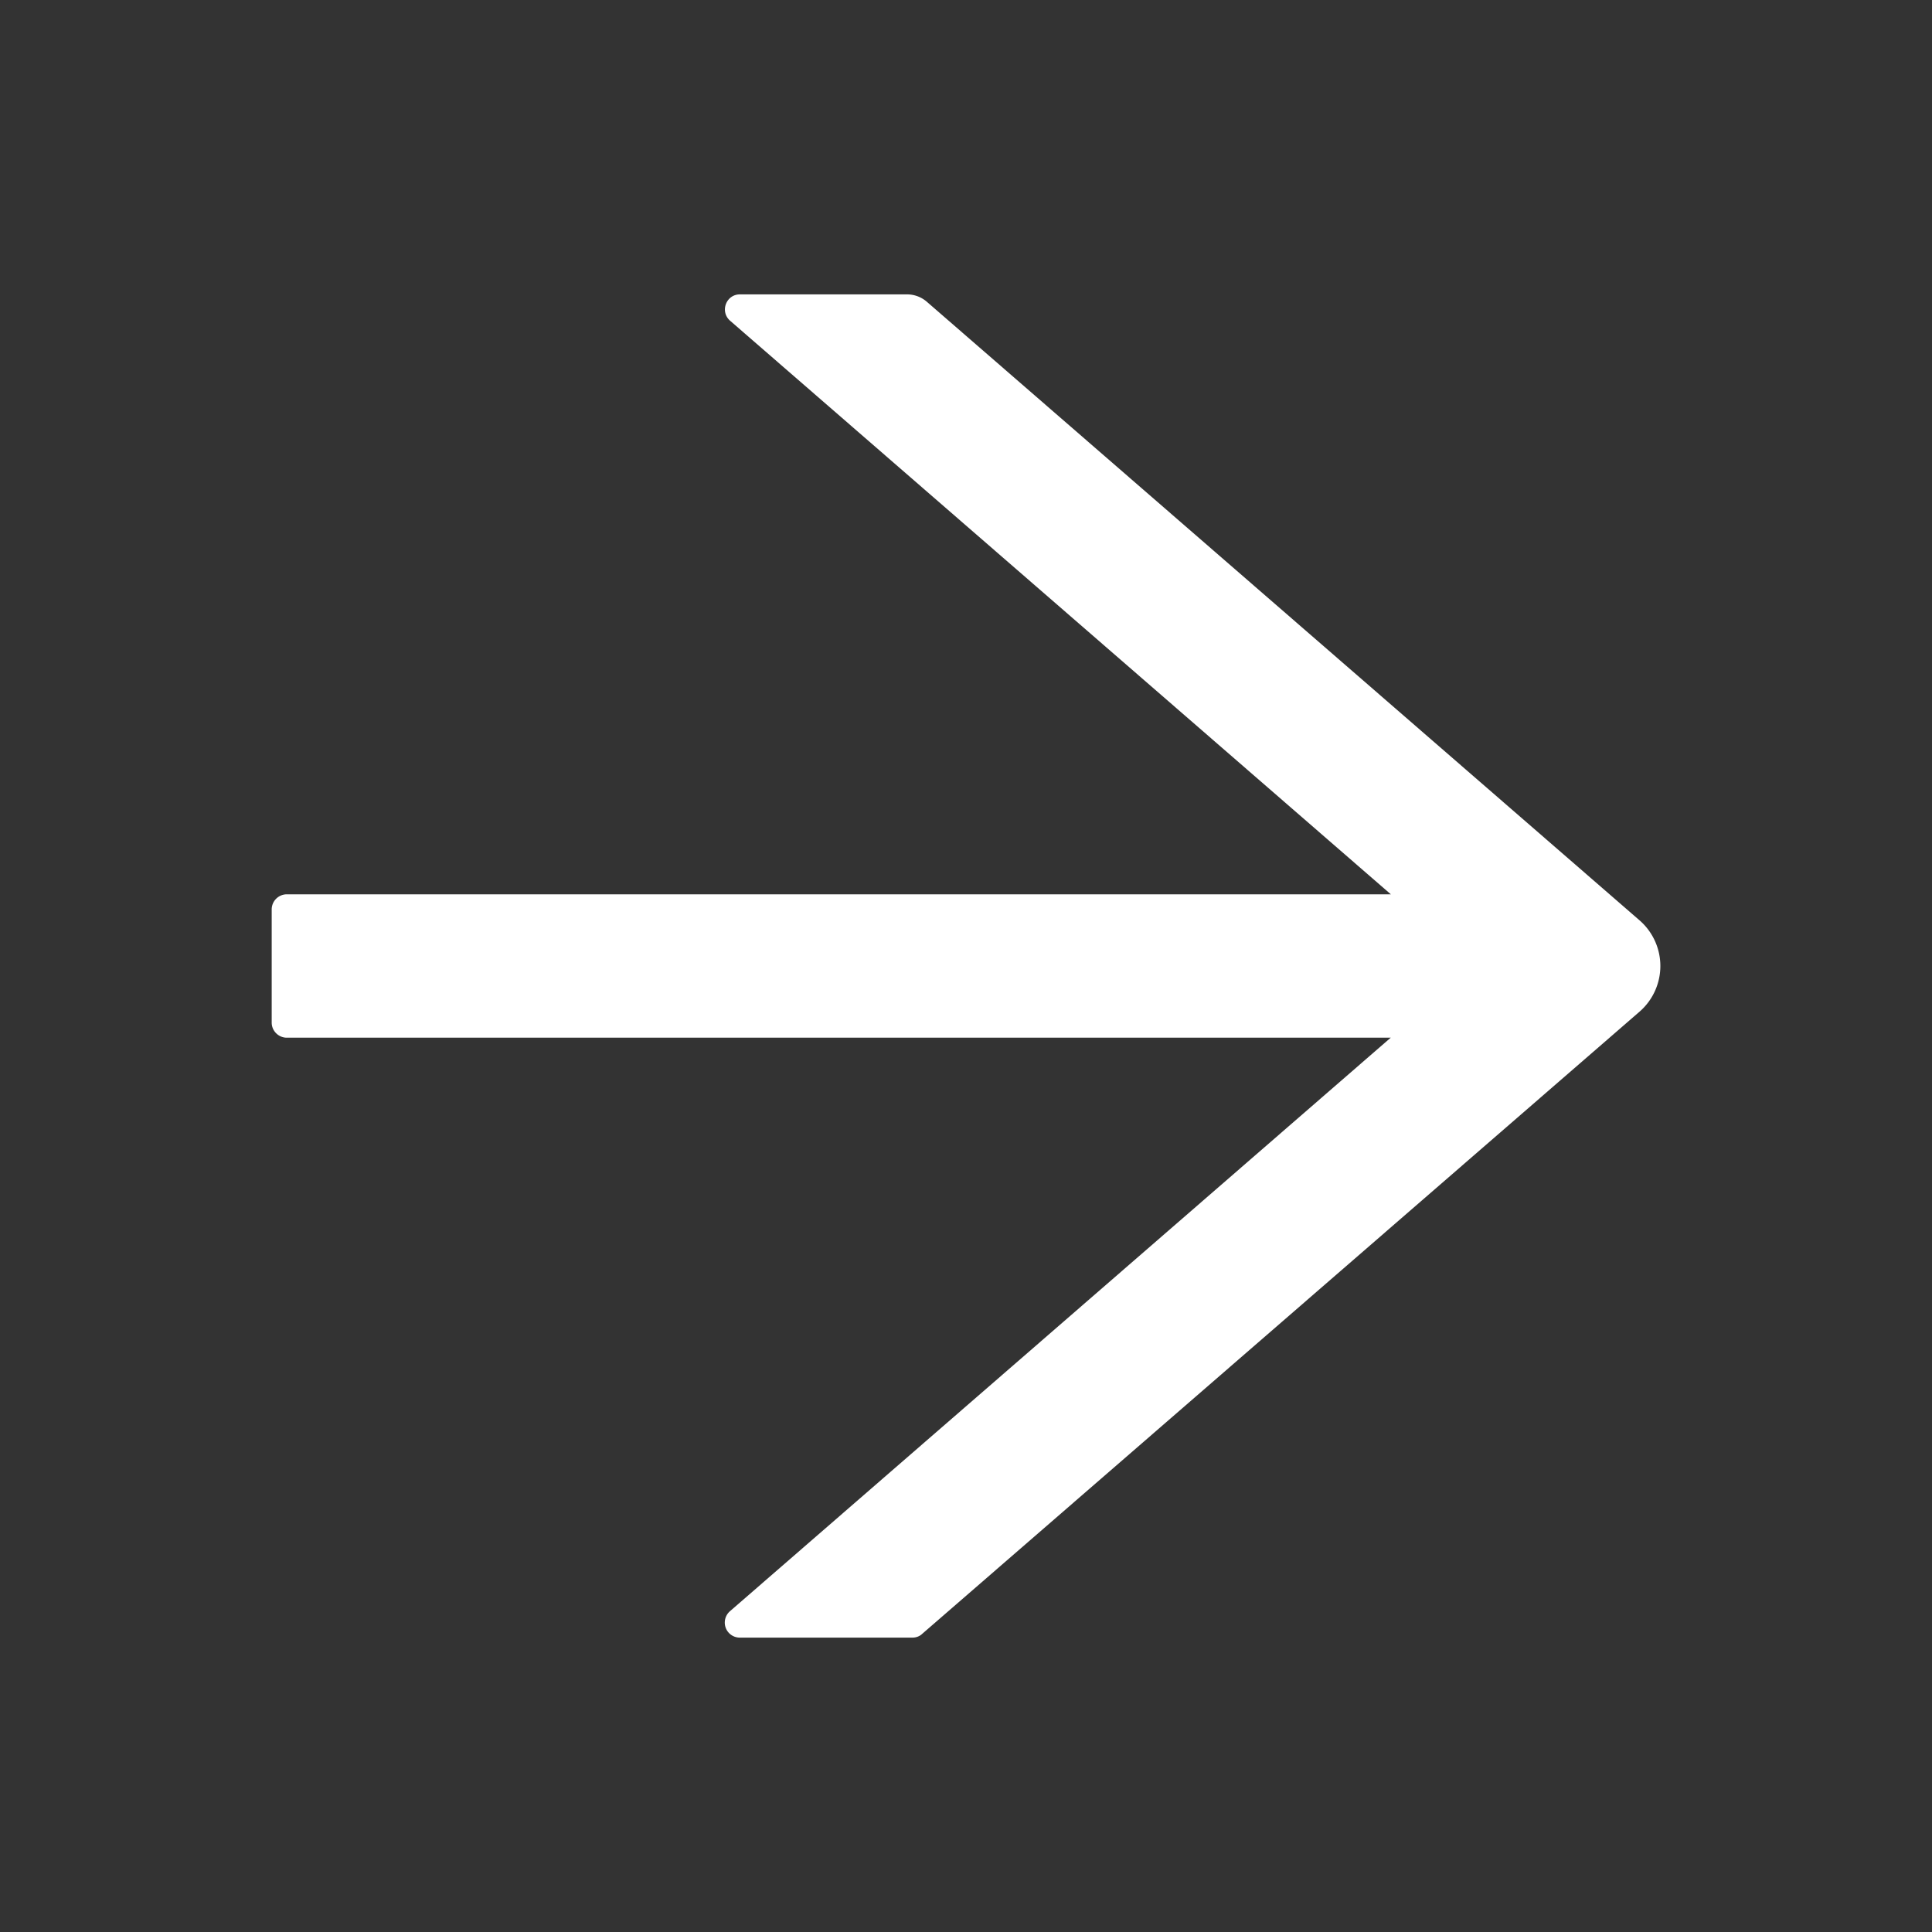 <svg width="19" height="19" fill="none" xmlns="http://www.w3.org/2000/svg"><rect width="100%" height="100%" fill="#333333" stroke="none"/><path d="M16.124 9.051l-7.01-6.084a.298.298 0 00-.195-.072H7.277c-.137 0-.2.17-.096.26l6.497 5.64H2.82a.149.149 0 00-.148.148v1.114c0 .081.067.148.148.148h10.857l-6.498 5.64a.148.148 0 00.096.26h1.698c.035 0 .07-.012.096-.037l7.055-6.119a.595.595 0 000-.898z" fill="#fff"/></svg>